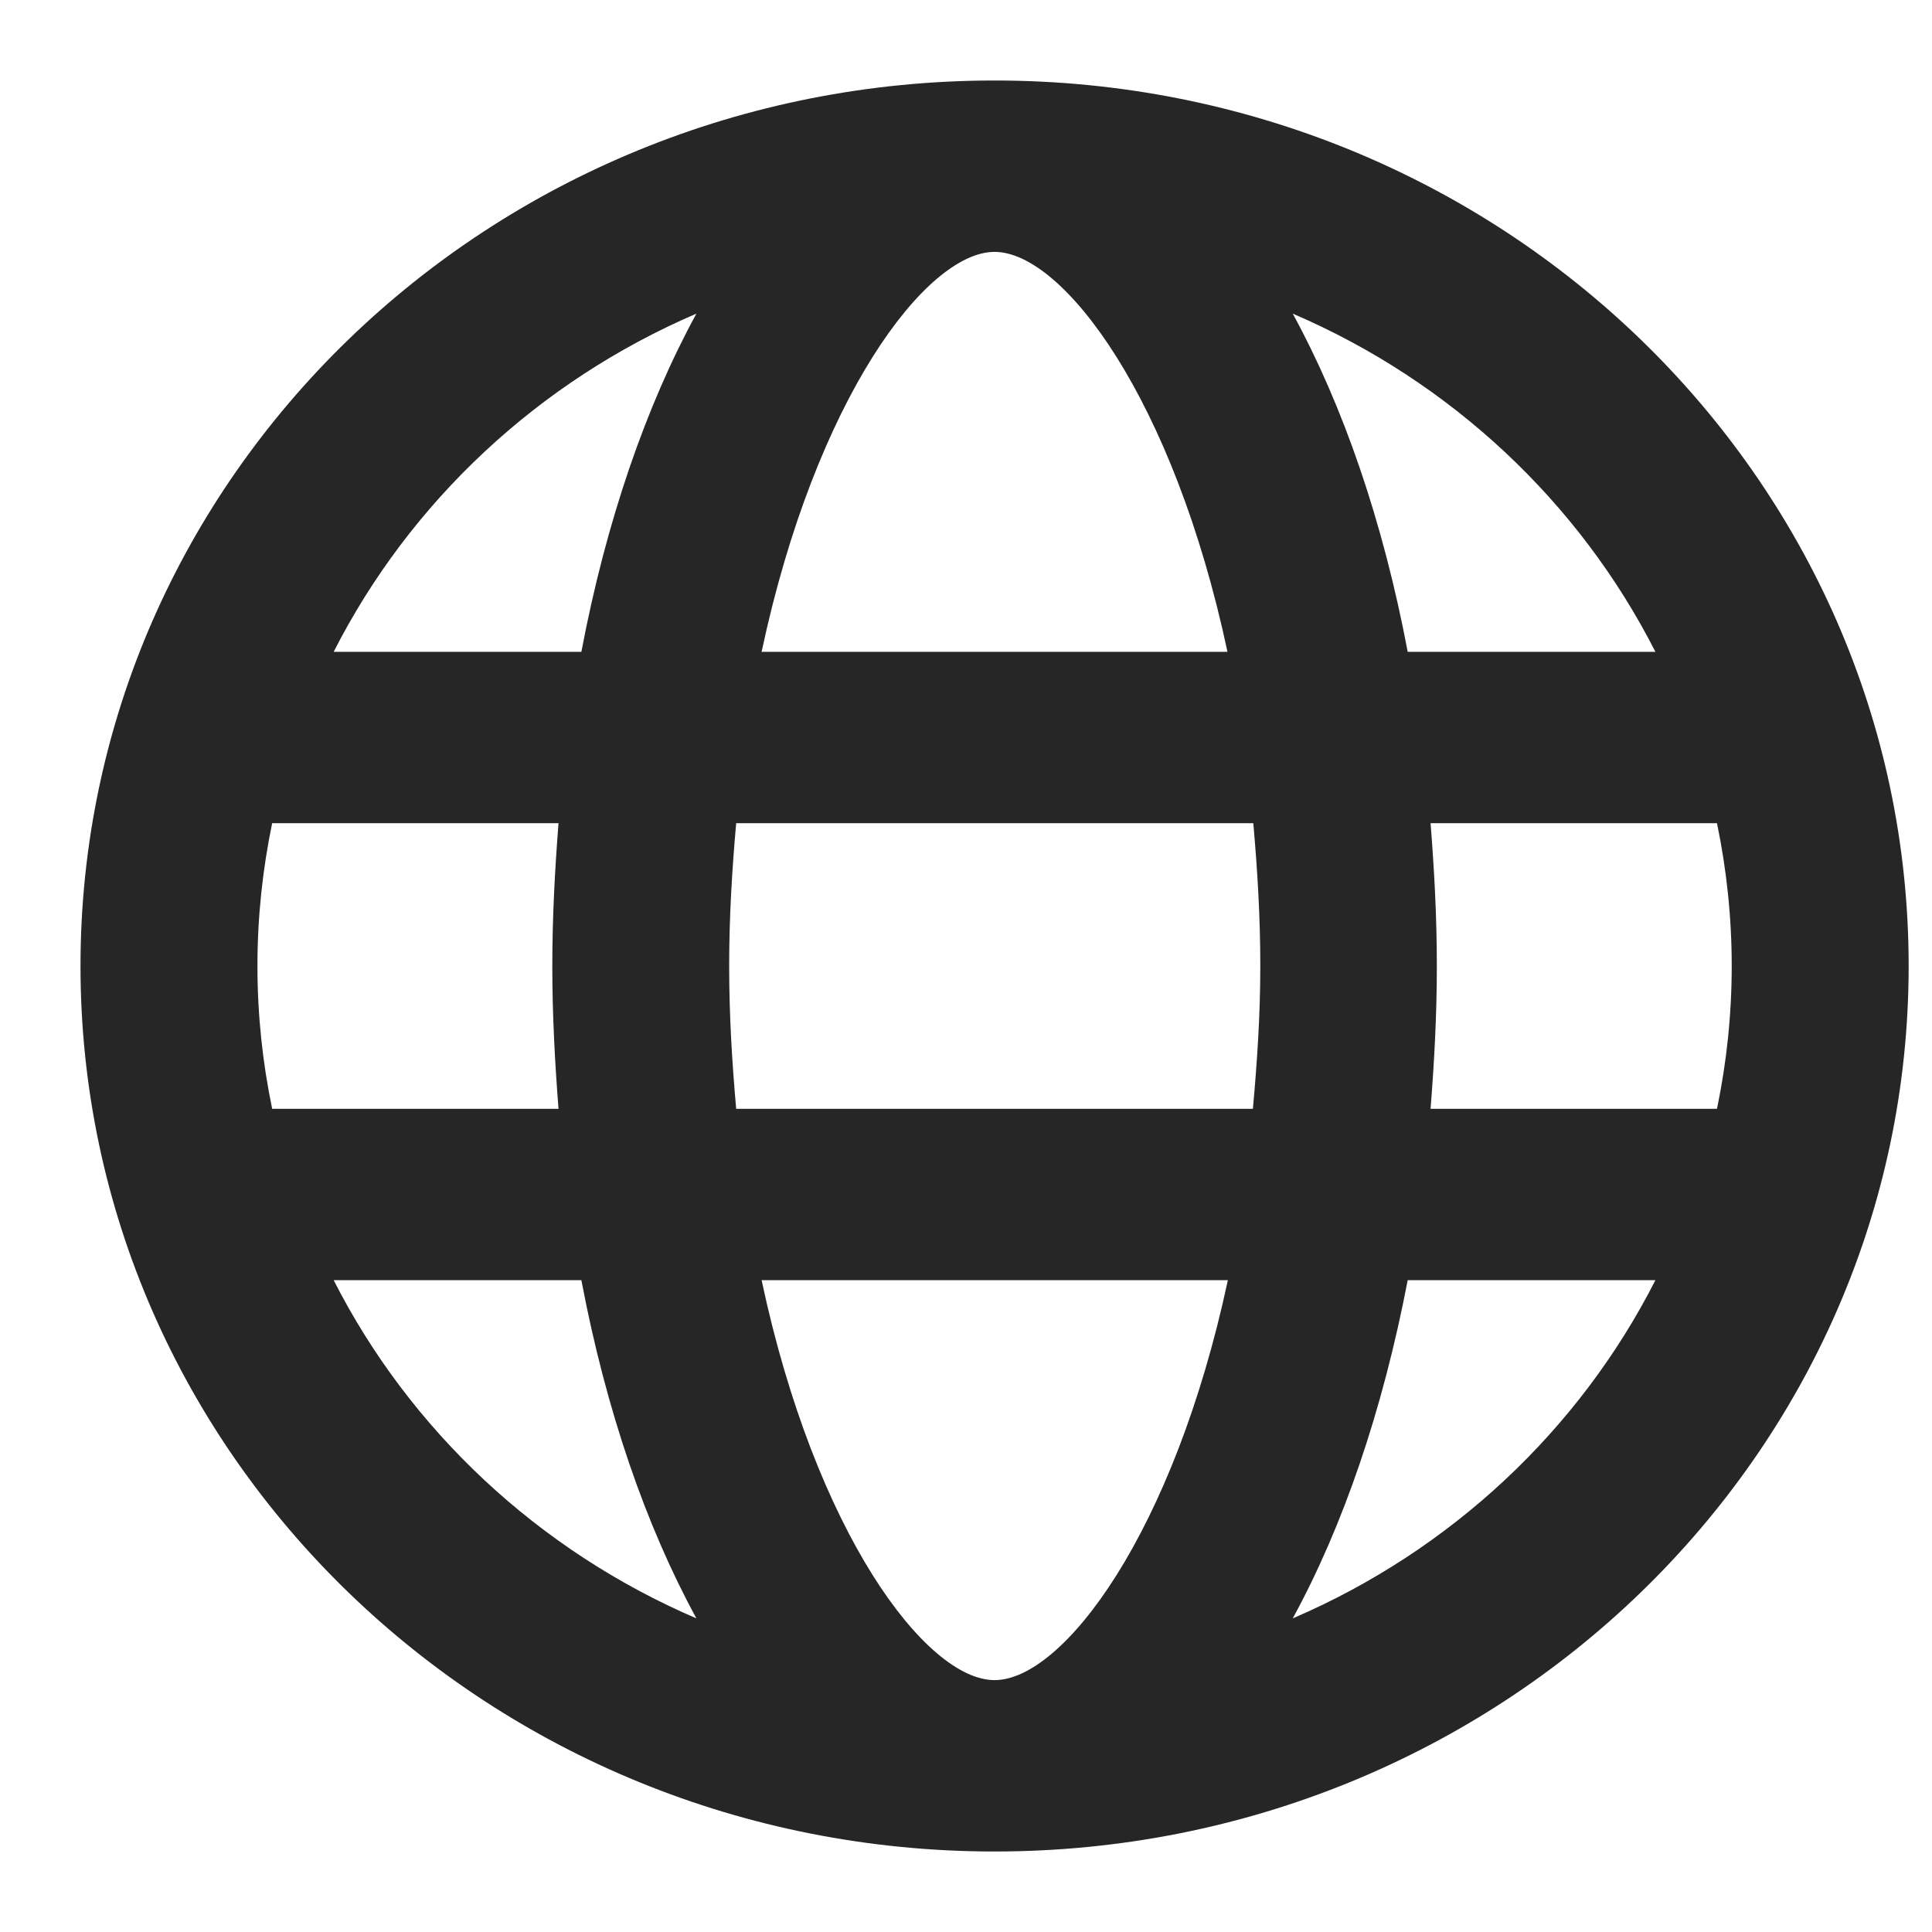 <svg width="24" height="24" viewBox="0 0 24 24" fill="none" xmlns="http://www.w3.org/2000/svg">
<path d="M12.355 1C6.082 1 1 5.923 1 12C1 18.077 6.082 23 12.355 23C18.628 23 23.71 18.077 23.71 12C23.71 5.923 18.628 1 12.355 1ZM20.564 8.097H17.487C17.181 6.478 16.686 5.045 16.059 3.896C18.023 4.739 19.616 6.234 20.564 8.097ZM12.355 3.129C13.207 3.129 14.58 4.956 15.248 8.097H9.461C10.13 4.956 11.503 3.129 12.355 3.129ZM3.198 12C3.198 11.392 3.262 10.798 3.381 10.226H6.938C6.893 10.807 6.861 11.392 6.861 12C6.861 12.608 6.893 13.193 6.938 13.774H3.381C3.262 13.202 3.198 12.608 3.198 12ZM4.145 15.903H7.222C7.529 17.522 8.024 18.955 8.651 20.104C6.687 19.261 5.093 17.766 4.145 15.903ZM7.222 8.097H4.145C5.093 6.234 6.687 4.739 8.651 3.896C8.024 5.045 7.529 6.478 7.222 8.097ZM12.355 20.871C11.503 20.871 10.13 19.044 9.461 15.903H15.253C14.58 19.044 13.207 20.871 12.355 20.871ZM15.564 13.774H9.145C9.095 13.207 9.058 12.621 9.058 12C9.058 11.379 9.095 10.793 9.145 10.226H15.569C15.619 10.793 15.656 11.379 15.656 12C15.656 12.621 15.615 13.207 15.564 13.774ZM16.059 20.104C16.686 18.955 17.176 17.522 17.487 15.903H20.564C19.616 17.766 18.023 19.261 16.059 20.104ZM17.771 13.774C17.817 13.193 17.849 12.608 17.849 12C17.849 11.392 17.817 10.807 17.771 10.226H21.329C21.448 10.798 21.512 11.392 21.512 12C21.512 12.608 21.448 13.202 21.329 13.774H17.771Z" fill="#262626"/>
</svg>
